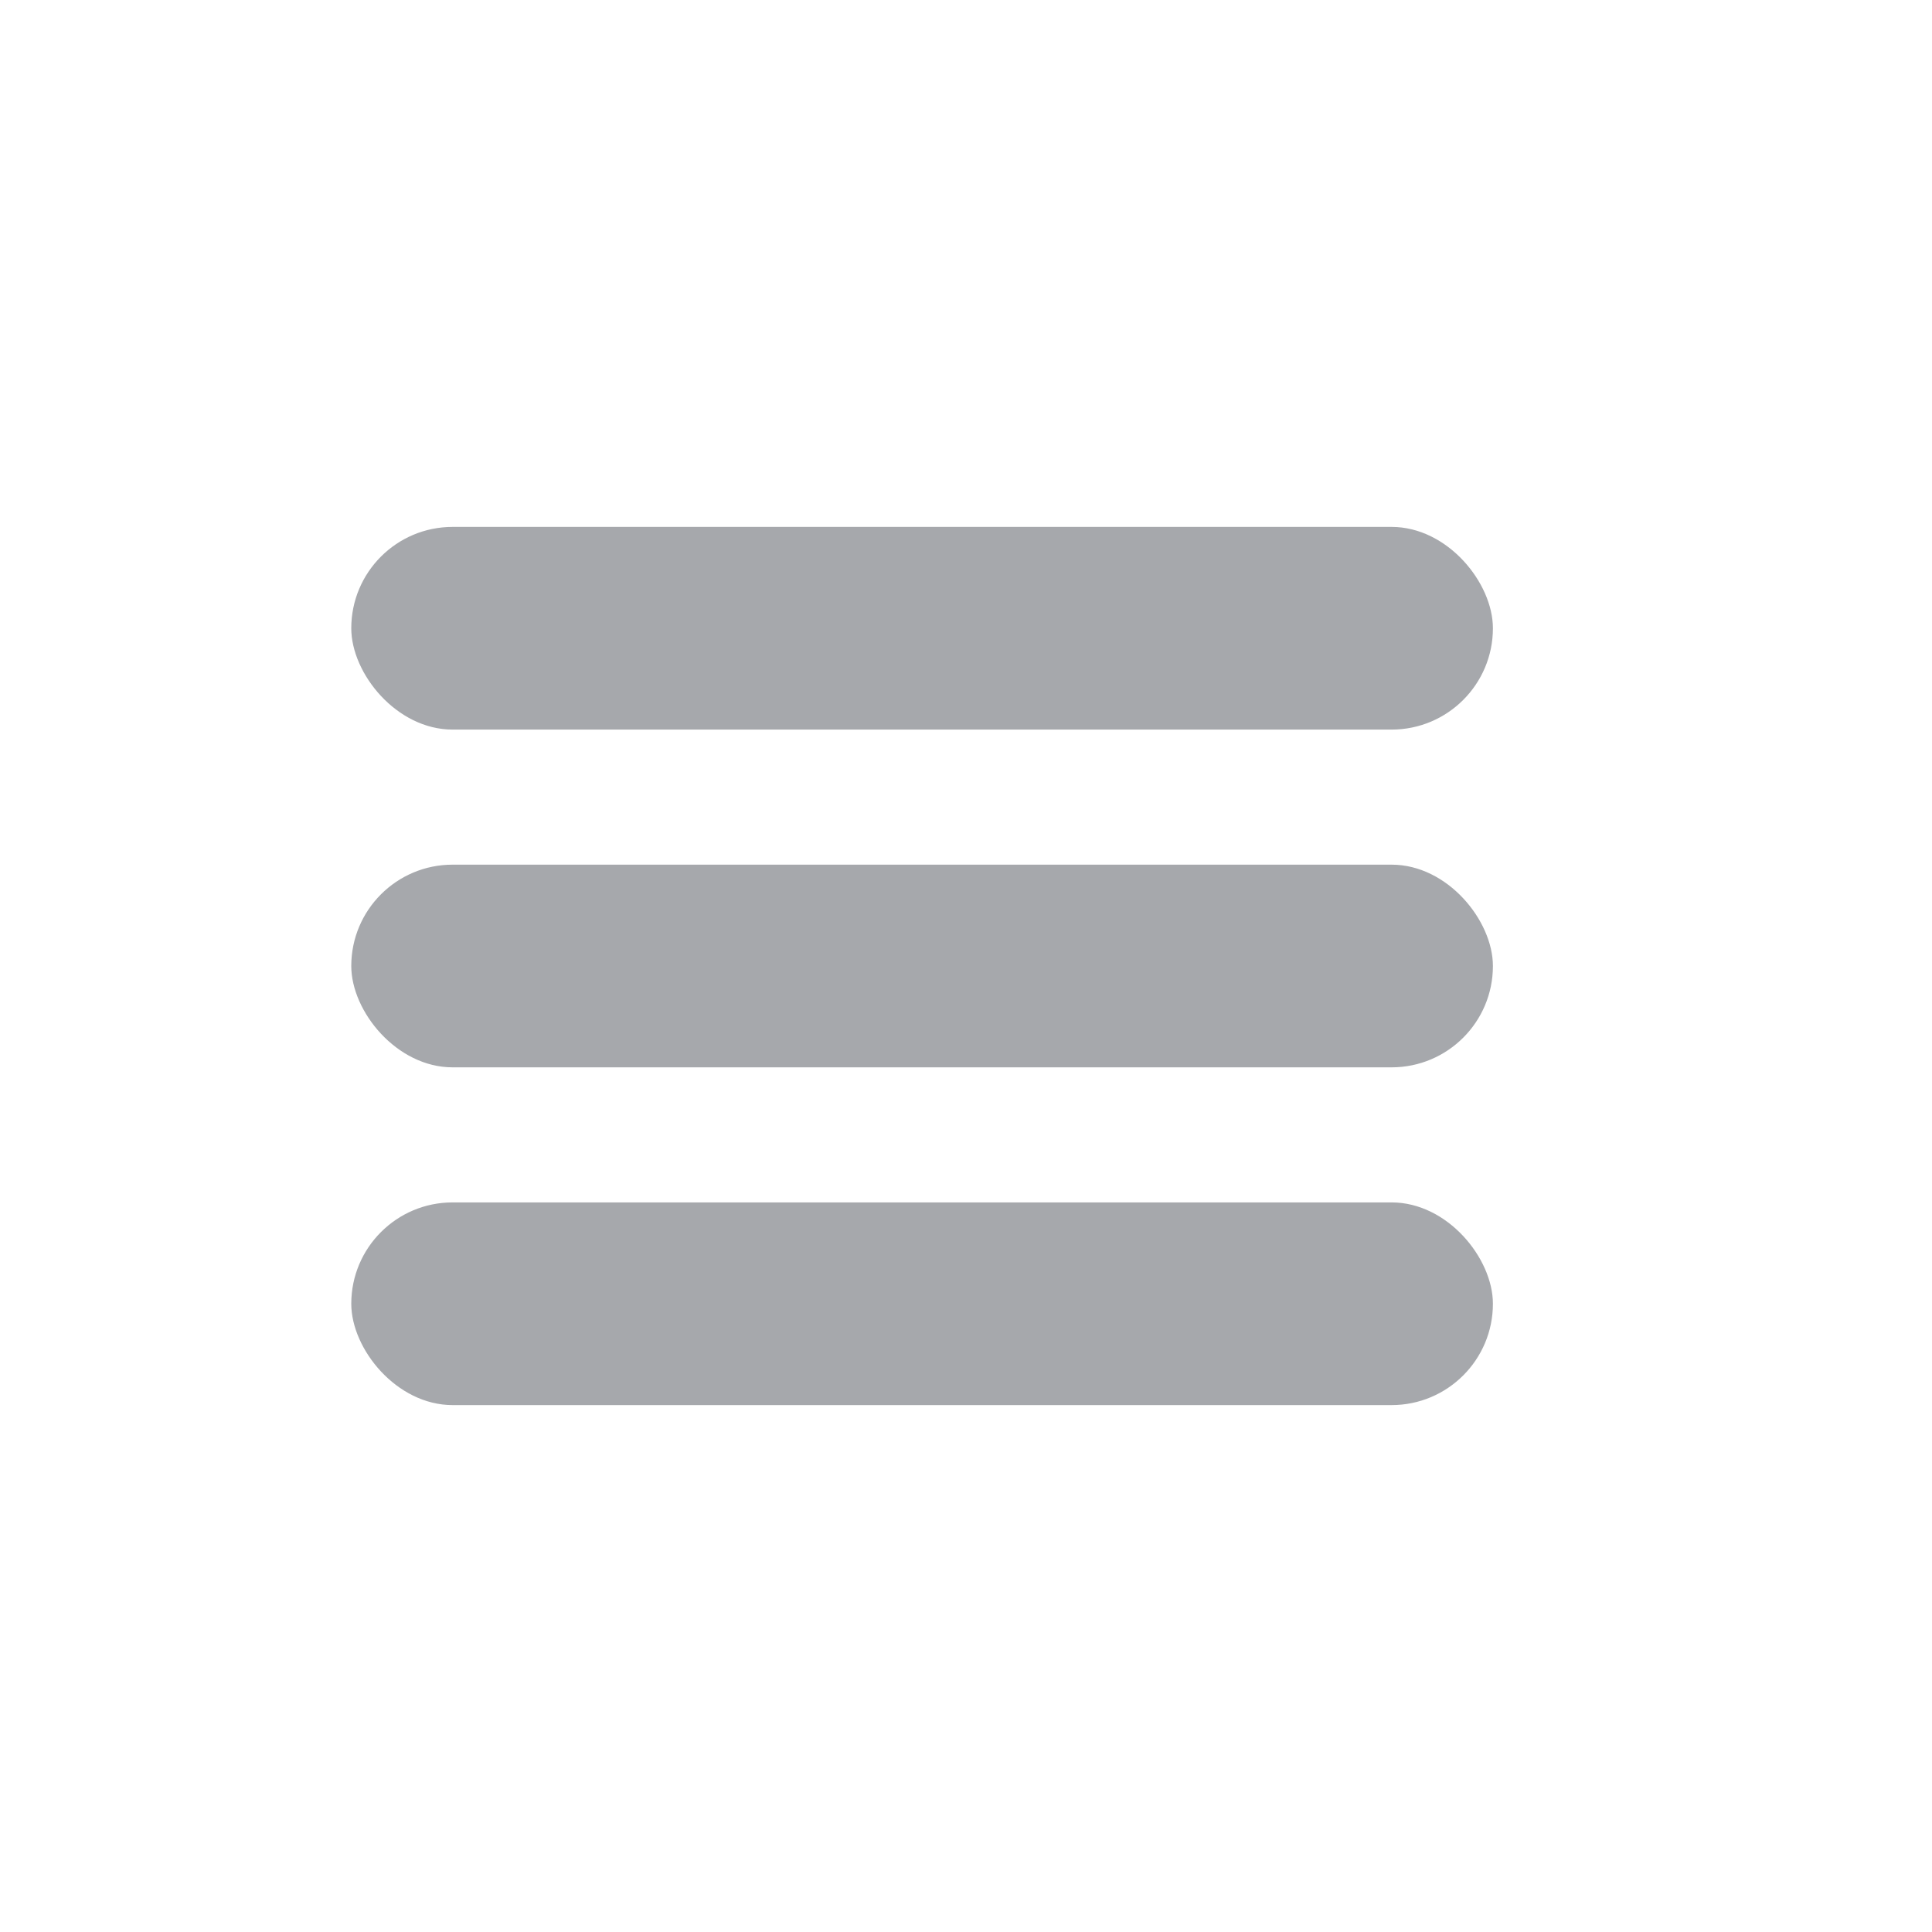 <?xml version="1.0" encoding="UTF-8"?>
<svg width="22px" height="22px" viewBox="0 0 22 22" version="1.1" xmlns="http://www.w3.org/2000/svg" xmlns:xlink="http://www.w3.org/1999/xlink">
    <!-- Generator: Sketch 52.6 (67491) - http://www.bohemiancoding.com/sketch -->
    <title>MenuButtonSmall</title>
    <desc>Created with Sketch.</desc>
    <g id="Main-Toolbar-Buttons" stroke="none" stroke-width="1" fill="none" fill-rule="evenodd">
        <g id="MenuButtonSmall" fill="#A6A8AC">
            <g id="MenuButton" transform="translate(4, 6)">
                <rect id="Rectangle-7" x="0" y="0" width="13" height="2.308" rx="1.154"></rect>
                <rect id="Rectangle-8" x="0" y="3.846" width="13" height="2.308" rx="1.154"></rect>
                <rect id="Rectangle-9" x="0" y="7.692" width="13" height="2.308" rx="1.154"></rect>
            </g>
        </g>
    </g>
</svg>